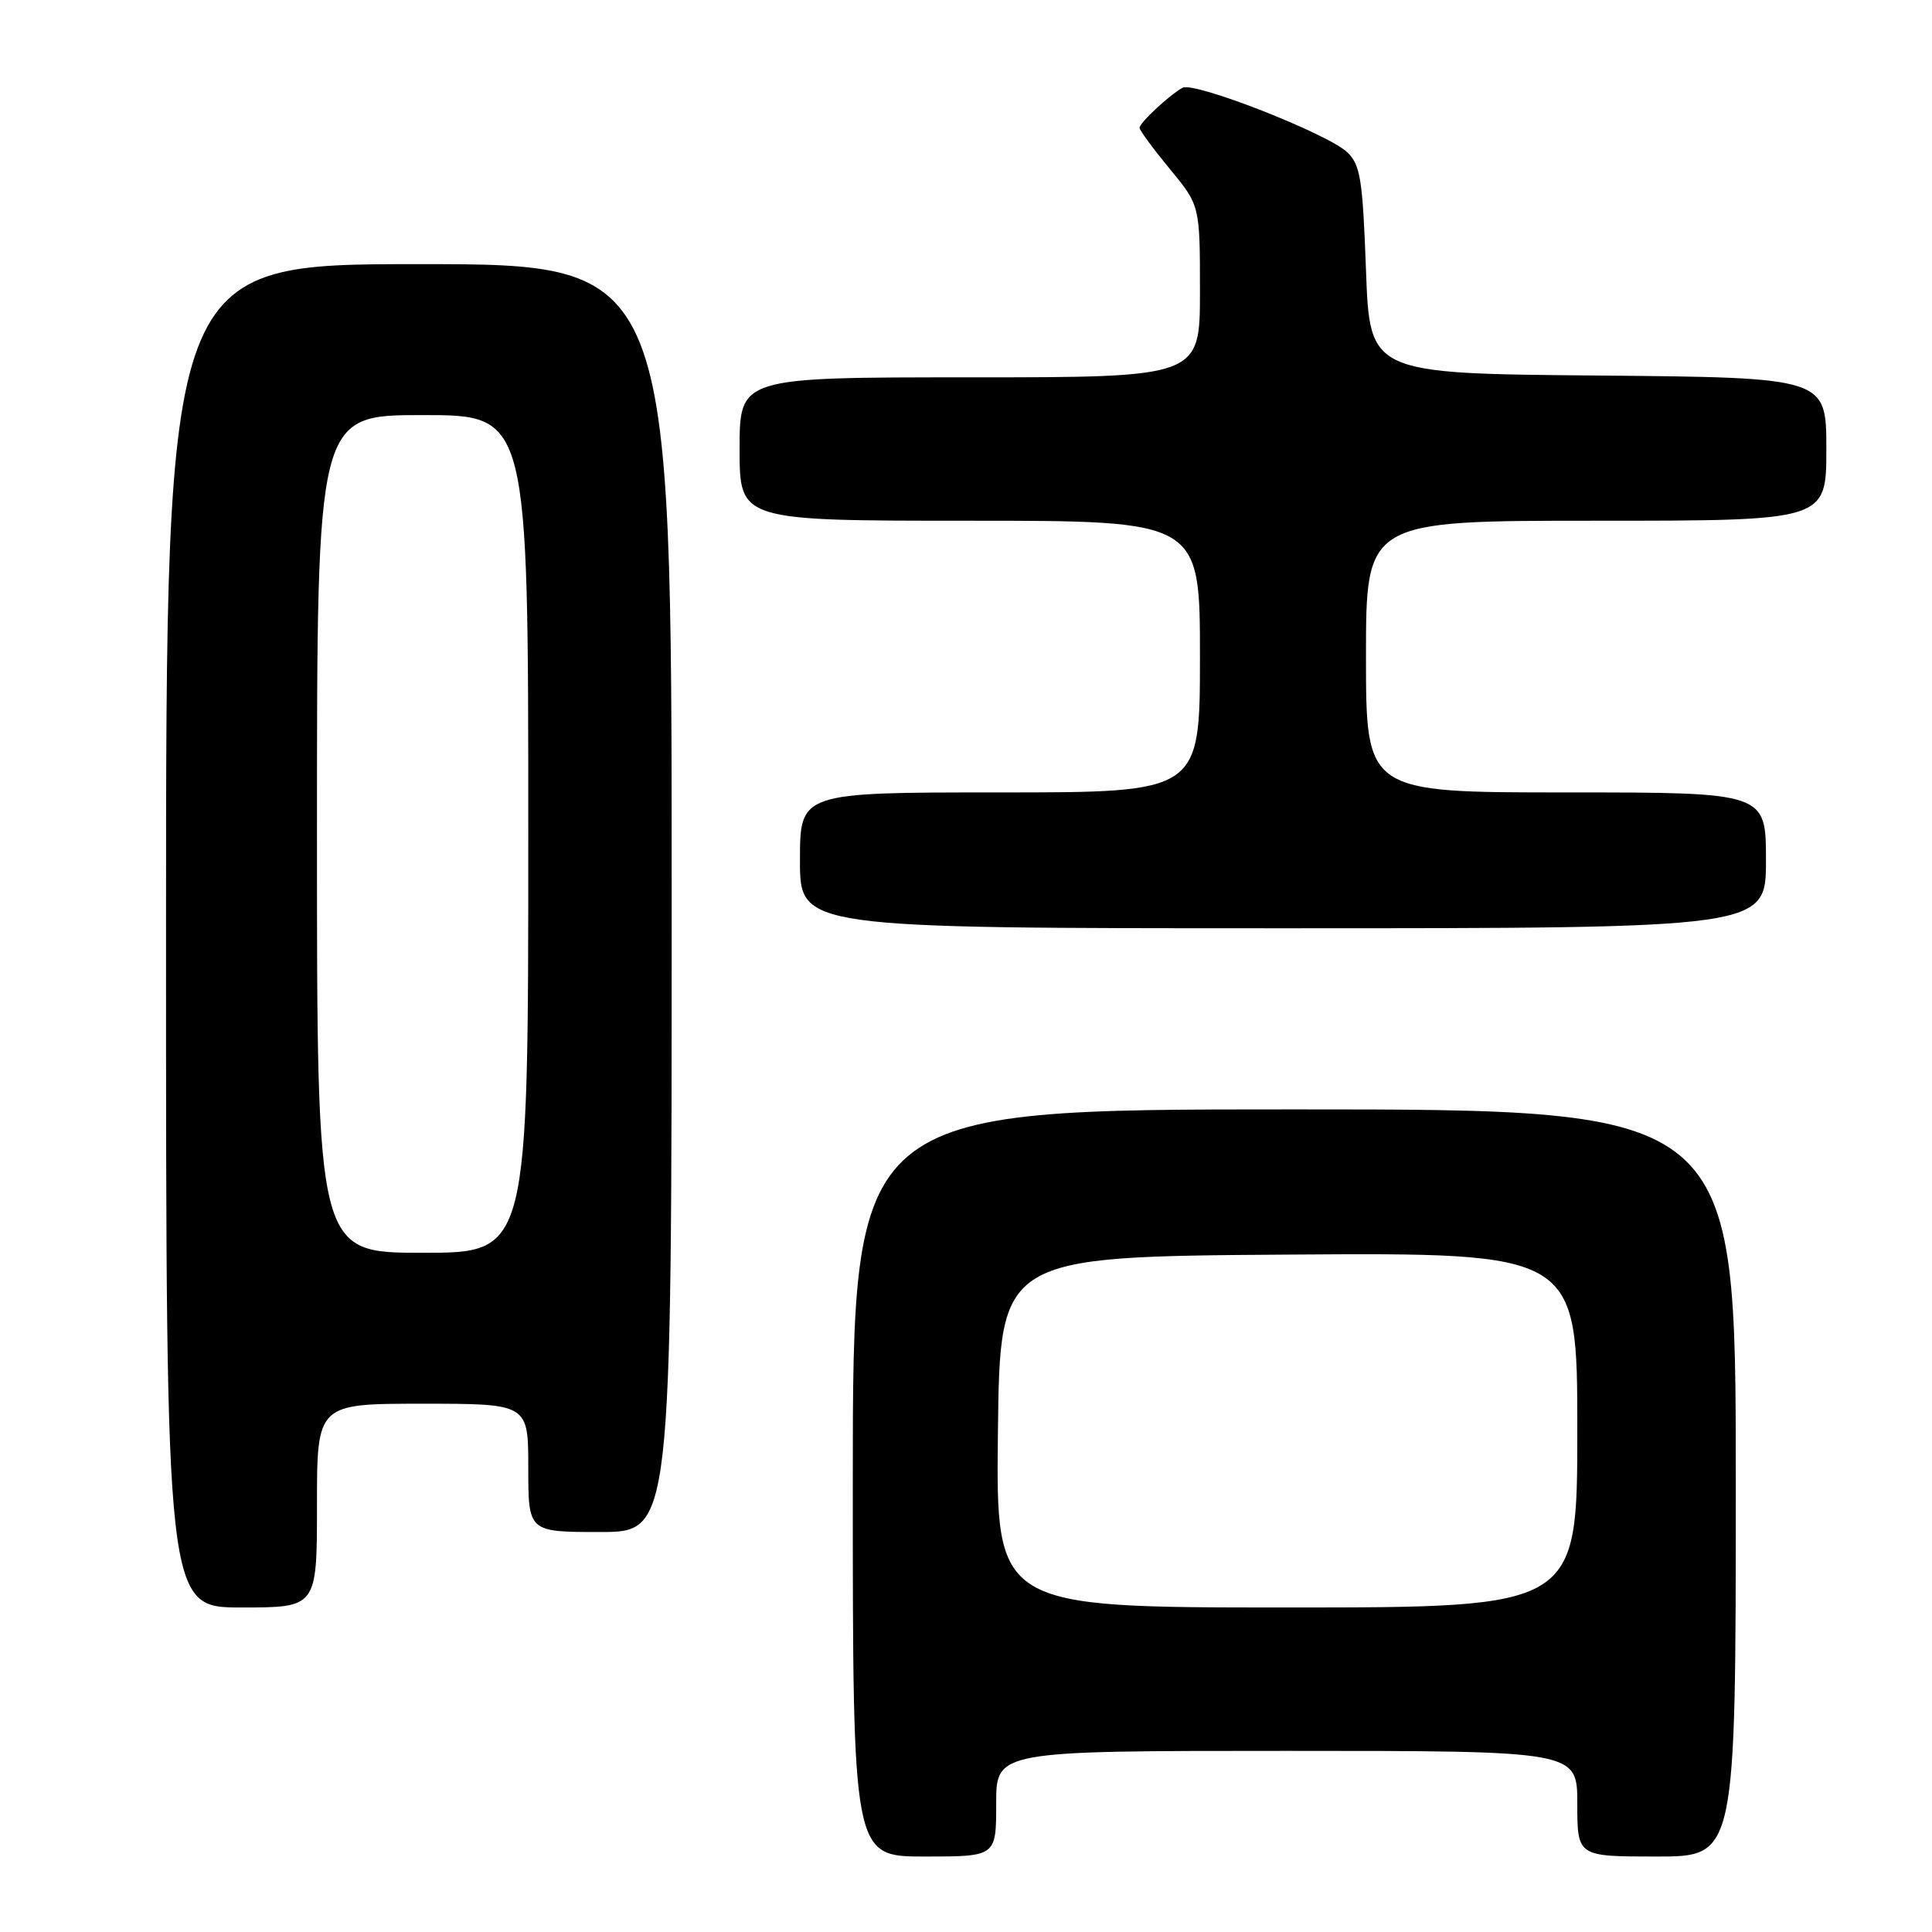 <?xml version="1.0" encoding="UTF-8" standalone="no"?>
<!DOCTYPE svg PUBLIC "-//W3C//DTD SVG 1.1//EN" "http://www.w3.org/Graphics/SVG/1.1/DTD/svg11.dtd" >
<svg xmlns="http://www.w3.org/2000/svg" xmlns:xlink="http://www.w3.org/1999/xlink" version="1.1" viewBox="0 0 256 256">
 <g >
 <path fill="currentColor"
d=" M 132.00 239.00 C 132.00 232.00 132.00 232.00 170.50 232.00 C 209.00 232.00 209.00 232.00 209.00 239.00 C 209.00 246.00 209.00 246.00 219.50 246.00 C 230.00 246.00 230.00 246.00 230.00 196.50 C 230.00 147.00 230.00 147.00 171.50 147.00 C 113.00 147.00 113.00 147.00 113.00 196.50 C 113.00 246.00 113.00 246.00 122.50 246.00 C 132.00 246.00 132.00 246.00 132.00 239.00 Z  M 42.00 199.50 C 42.00 186.00 42.00 186.00 56.00 186.00 C 70.00 186.00 70.00 186.00 70.00 194.50 C 70.00 203.00 70.00 203.00 79.50 203.00 C 89.00 203.00 89.00 203.00 89.00 119.00 C 89.00 35.00 89.00 35.00 55.50 35.00 C 22.00 35.00 22.00 35.00 22.00 124.00 C 22.00 213.00 22.00 213.00 32.00 213.00 C 42.00 213.00 42.00 213.00 42.00 199.50 Z  M 234.00 114.00 C 234.00 105.00 234.00 105.00 207.50 105.00 C 181.00 105.00 181.00 105.00 181.00 87.00 C 181.00 69.00 181.00 69.00 211.50 69.00 C 242.00 69.00 242.00 69.00 242.00 59.51 C 242.00 50.03 242.00 50.03 211.75 49.76 C 181.50 49.50 181.50 49.50 181.00 35.77 C 180.56 23.72 180.26 21.82 178.50 20.16 C 175.86 17.68 158.21 10.77 156.69 11.63 C 154.88 12.65 151.00 16.27 151.00 16.94 C 151.00 17.27 152.80 19.71 155.00 22.38 C 159.00 27.22 159.00 27.22 159.00 38.61 C 159.00 50.00 159.00 50.00 128.50 50.00 C 98.00 50.00 98.00 50.00 98.00 59.50 C 98.00 69.00 98.00 69.00 128.50 69.00 C 159.00 69.00 159.00 69.00 159.00 87.00 C 159.00 105.00 159.00 105.00 132.50 105.00 C 106.00 105.00 106.00 105.00 106.00 114.00 C 106.00 123.00 106.00 123.00 170.00 123.00 C 234.00 123.00 234.00 123.00 234.00 114.00 Z  M 132.23 189.75 C 132.50 166.50 132.50 166.50 170.75 166.24 C 209.00 165.98 209.00 165.98 209.00 189.49 C 209.00 213.00 209.00 213.00 170.48 213.00 C 131.96 213.00 131.96 213.00 132.23 189.75 Z  M 42.00 110.50 C 42.00 55.00 42.00 55.00 56.00 55.00 C 70.00 55.00 70.00 55.00 70.00 110.50 C 70.00 166.00 70.00 166.00 56.00 166.00 C 42.00 166.00 42.00 166.00 42.00 110.50 Z "/>
</g>
</svg>